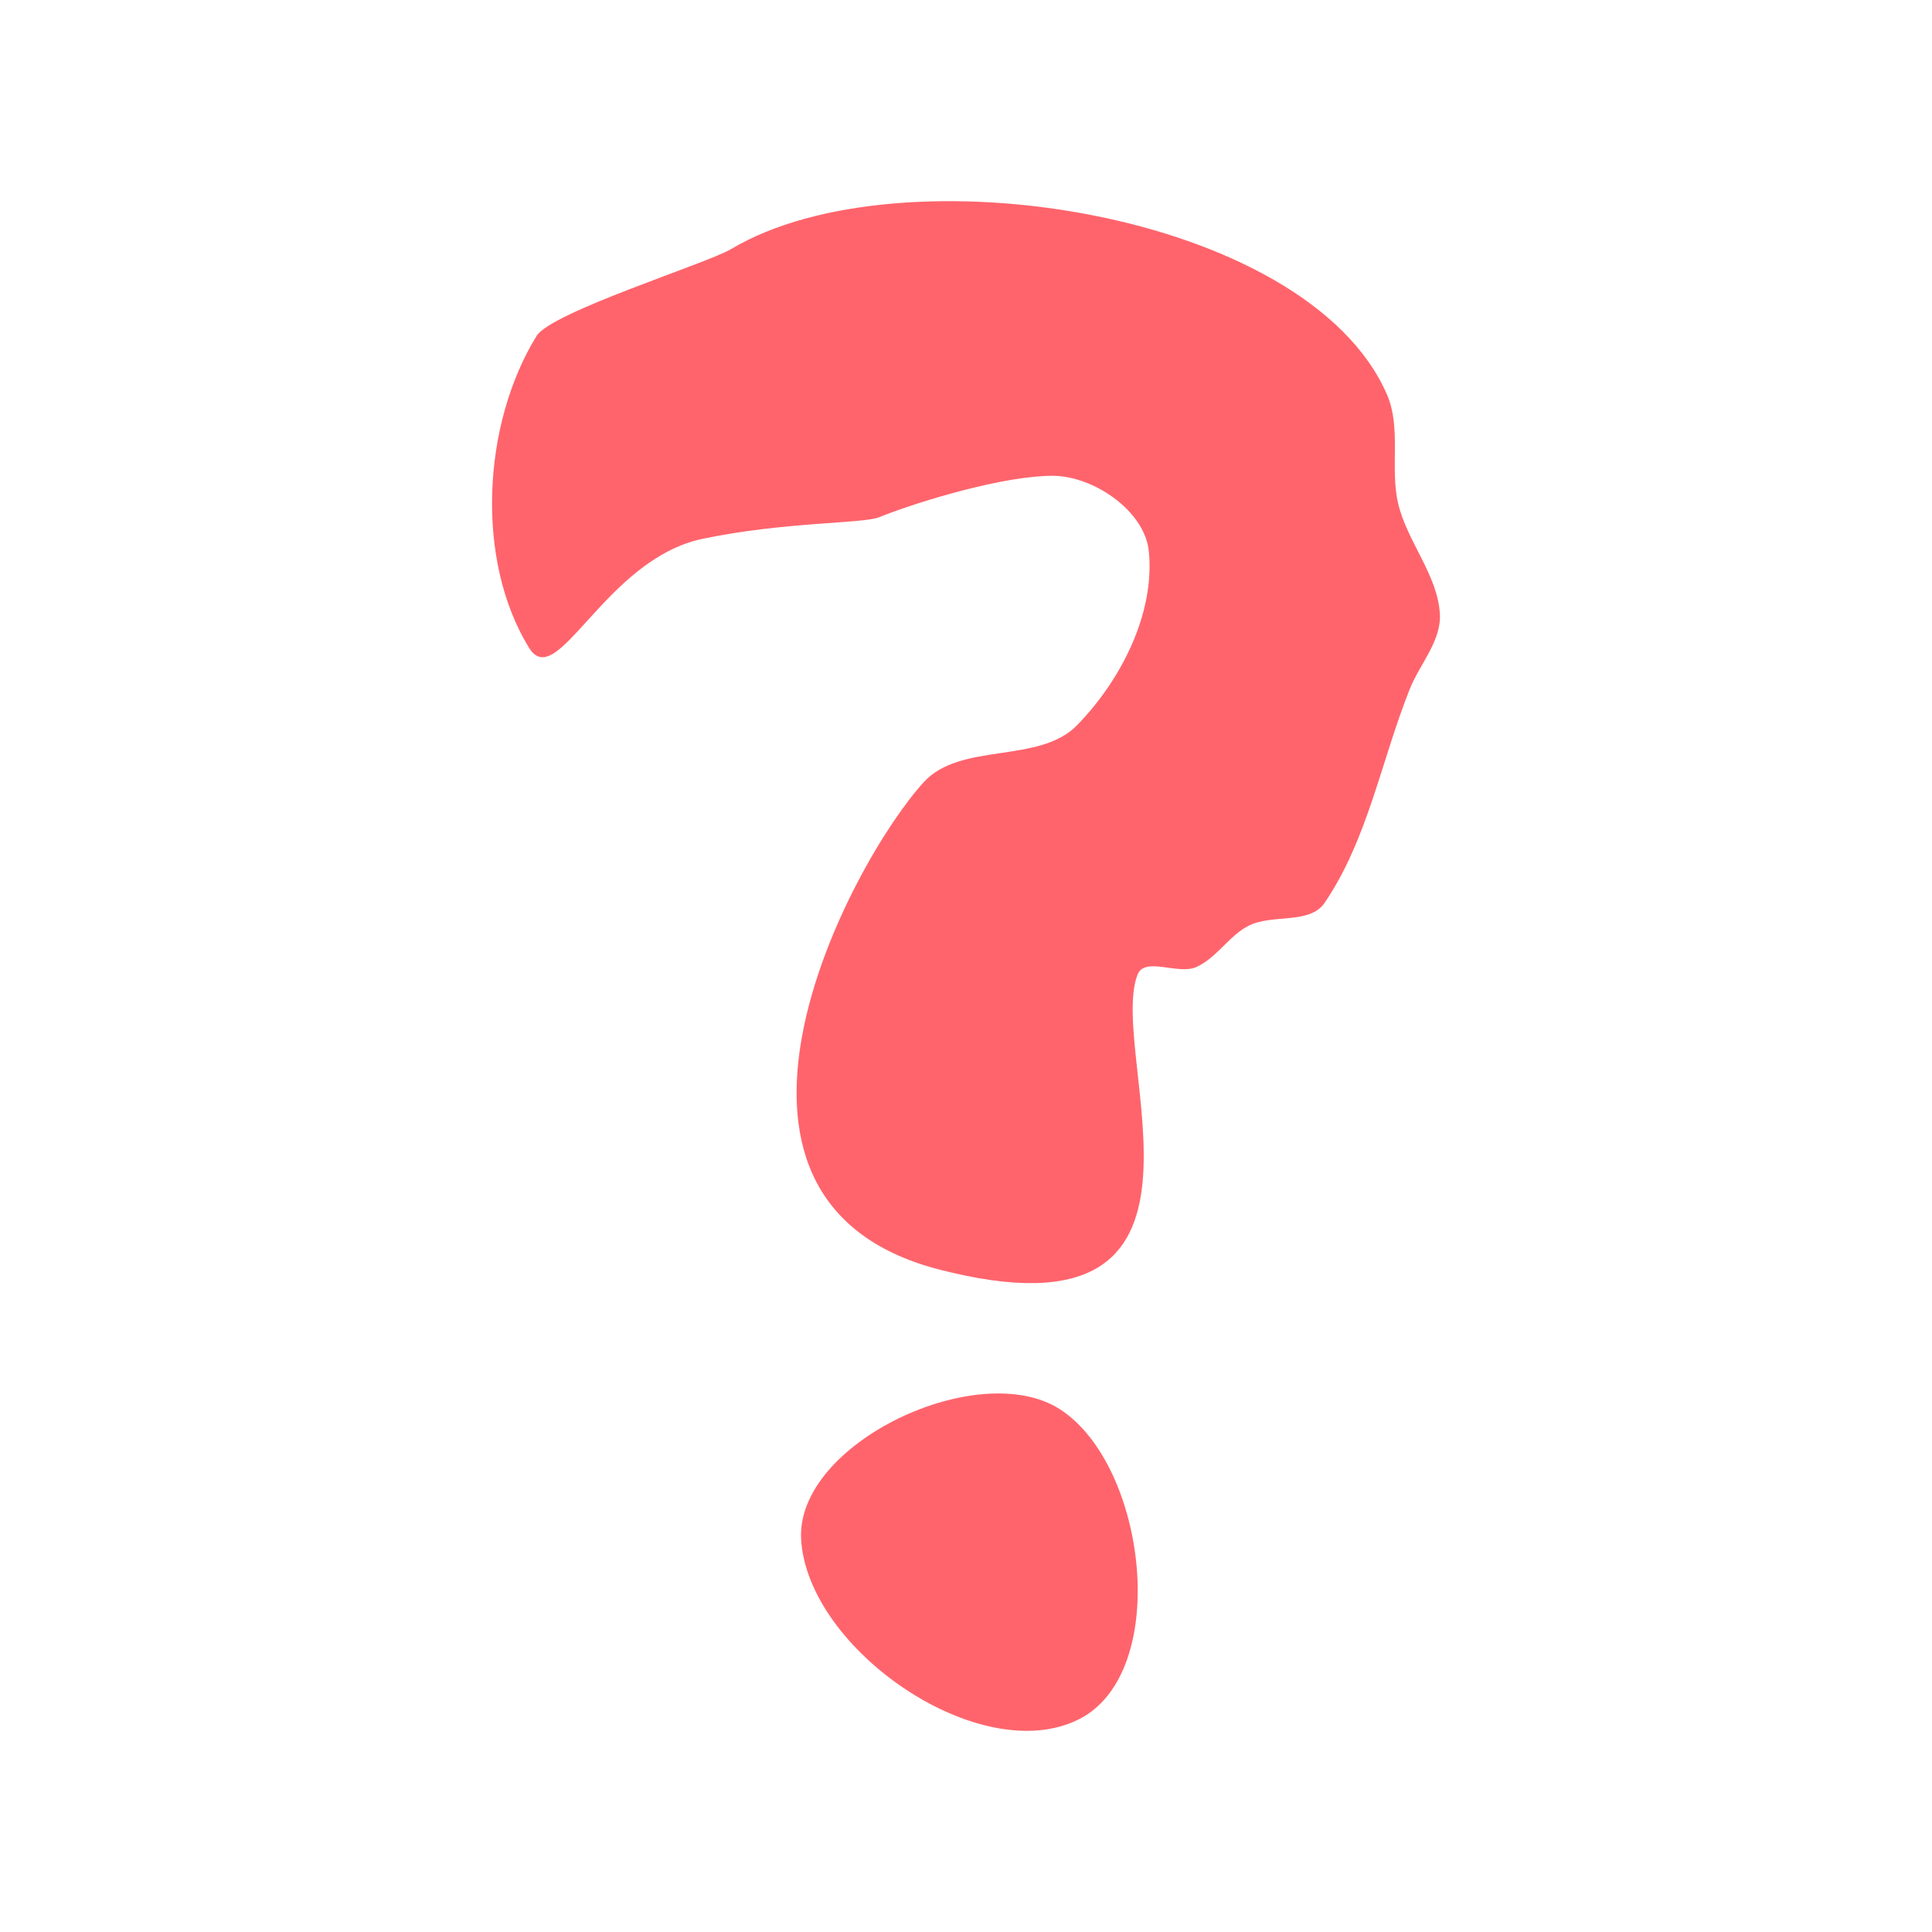 <svg xmlns="http://www.w3.org/2000/svg" viewBox="0 0 250 250">
  <path stroke="rgb(255,0,0)" stroke-width="0" opacity="0.984" d="M 137.169 182.368 C 148.417 189.638 151.575 216.447 139.615 222.471 C 126.873 228.889 104.536 213.481 103.668 199.241 C 102.907 186.761 126.668 175.581 137.169 182.368 Z M 179.473 51.052 C 181.367 55.411 179.825 60.615 180.94 65.234 C 182.126 70.15 186.01 74.372 186.319 79.418 C 186.534 82.923 183.709 85.938 182.407 89.199 C 178.736 98.41 176.978 108.633 171.402 116.833 C 169.489 119.647 164.666 118.245 161.621 119.767 C 159.026 121.066 157.431 123.977 154.775 125.146 C 152.444 126.174 148.114 123.747 147.194 126.124 C 143.156 136.571 161.534 174.615 121.518 164.272 C 86.754 155.288 110.078 111.522 119.562 101.182 C 124.321 95.993 134.453 98.886 139.369 93.847 C 145.035 88.039 149.457 79.423 148.661 71.348 C 148.144 66.091 141.474 61.567 136.191 61.567 C 130.039 61.567 119.412 64.681 113.693 66.947 C 111.624 67.768 101.481 67.515 90.932 69.718 C 78.251 72.365 72.1 89.749 68.455 83.82 C 61.461 72.44 62.428 54.844 69.432 43.473 C 71.342 40.37 91.492 34.091 94.62 32.223 C 116.457 19.178 169.176 27.346 179.473 51.052 Z" style="fill-opacity: 1; fill-rule: nonzero; stroke: none; stroke-dasharray: none; stroke-dashoffset: 0px; stroke-linecap: butt; stroke-linejoin: miter; stroke-miterlimit: 4; stroke-opacity: 1; stroke-width: 96px; paint-order: stroke; vector-effect: none; opacity: 1; mix-blend-mode: normal; isolation: auto; fill: rgb(255, 100, 108);"></path>
</svg>